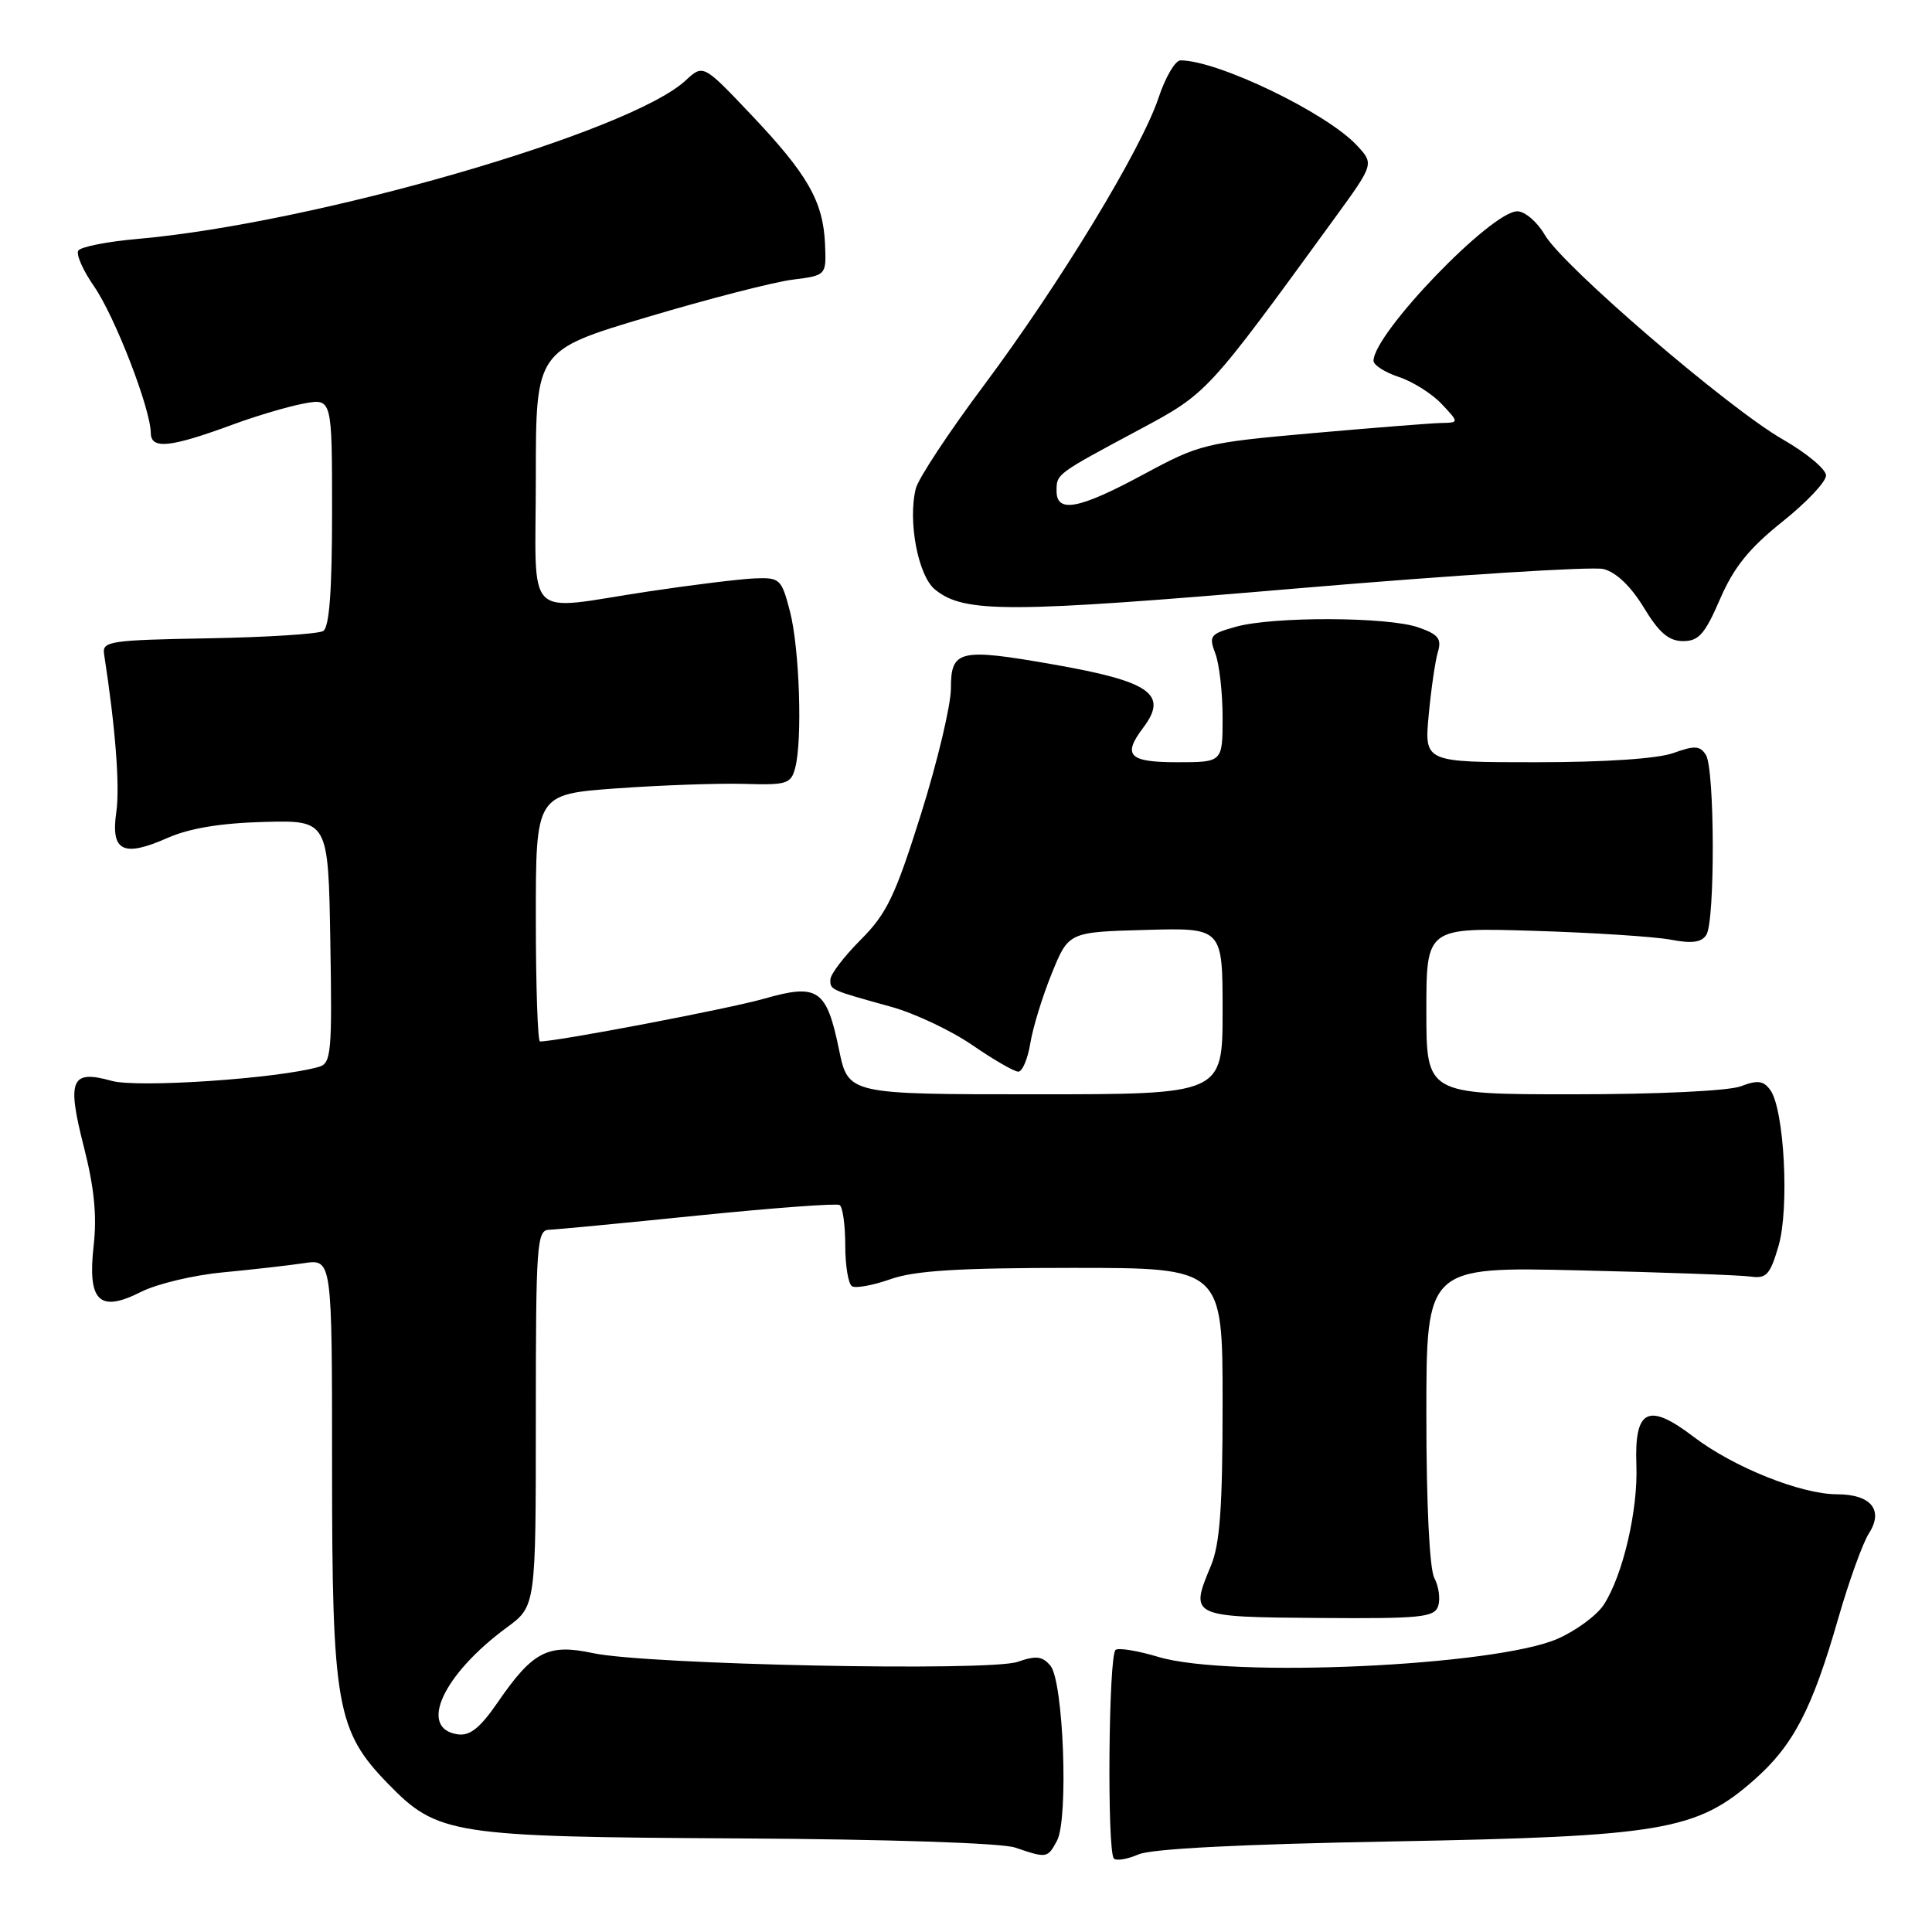 <?xml version="1.0" encoding="UTF-8" standalone="no"?>
<!DOCTYPE svg PUBLIC "-//W3C//DTD SVG 1.1//EN" "http://www.w3.org/Graphics/SVG/1.1/DTD/svg11.dtd" >
<svg xmlns="http://www.w3.org/2000/svg" xmlns:xlink="http://www.w3.org/1999/xlink" version="1.1" viewBox="0 0 256 256">
 <g >
 <path fill="currentColor"
d=" M 184.50 244.00 C 220.23 243.34 224.80 242.57 232.43 235.85 C 237.62 231.28 240.12 226.49 243.59 214.40 C 245.00 209.51 246.82 204.46 247.64 203.18 C 249.63 200.10 247.92 198.00 243.42 198.00 C 238.65 198.00 229.69 194.41 224.42 190.39 C 218.39 185.79 216.55 186.70 216.83 194.14 C 217.06 200.10 215.03 208.79 212.49 212.66 C 211.58 214.05 208.85 216.06 206.43 217.13 C 198.21 220.77 162.90 222.38 153.49 219.55 C 150.83 218.75 148.29 218.32 147.83 218.61 C 146.89 219.19 146.67 245.34 147.60 246.27 C 147.93 246.60 149.40 246.35 150.85 245.72 C 152.56 244.97 164.49 244.36 184.50 244.00 Z  M 140.06 243.90 C 141.60 241.01 140.92 222.81 139.19 220.72 C 138.13 219.45 137.29 219.35 134.85 220.20 C 131.09 221.51 85.74 220.58 78.58 219.05 C 72.61 217.77 70.61 218.80 65.97 225.54 C 63.63 228.95 62.27 230.04 60.66 229.81 C 55.38 229.06 58.66 221.91 67.14 215.66 C 71.00 212.83 71.00 212.83 71.00 187.91 C 71.00 164.87 71.13 163.00 72.75 162.95 C 73.71 162.92 82.60 162.07 92.50 161.06 C 102.40 160.06 110.84 159.43 111.25 159.67 C 111.66 159.92 112.00 162.31 112.00 165.00 C 112.00 167.69 112.40 170.13 112.89 170.43 C 113.38 170.74 115.69 170.31 118.02 169.49 C 121.23 168.36 127.06 168.00 142.13 168.00 C 162.00 168.00 162.00 168.00 162.00 185.88 C 162.00 199.79 161.65 204.58 160.45 207.48 C 157.63 214.23 157.70 214.26 174.76 214.39 C 188.35 214.49 190.08 214.31 190.57 212.79 C 190.87 211.85 190.64 210.19 190.06 209.10 C 189.42 207.91 189.00 199.36 189.00 187.49 C 189.00 167.85 189.00 167.85 209.25 168.33 C 220.39 168.59 230.60 168.96 231.94 169.15 C 234.06 169.45 234.54 168.93 235.66 165.11 C 237.12 160.15 236.43 146.97 234.57 144.43 C 233.67 143.19 232.88 143.09 230.66 143.94 C 229.04 144.55 219.69 145.00 208.43 145.00 C 189.00 145.00 189.00 145.00 189.00 133.95 C 189.00 122.90 189.00 122.90 203.25 123.34 C 211.09 123.58 219.24 124.11 221.37 124.51 C 224.19 125.05 225.46 124.88 226.10 123.87 C 227.27 122.03 227.22 101.89 226.04 100.03 C 225.26 98.80 224.55 98.76 221.73 99.78 C 219.65 100.53 212.69 101.00 203.54 101.00 C 188.73 101.00 188.73 101.00 189.31 94.75 C 189.63 91.31 190.18 87.54 190.53 86.38 C 191.05 84.64 190.58 84.05 187.93 83.13 C 183.89 81.72 168.75 81.67 163.79 83.04 C 160.34 84.00 160.15 84.25 161.04 86.60 C 161.57 87.99 162.00 91.80 162.00 95.07 C 162.00 101.00 162.00 101.00 156.00 101.00 C 149.59 101.00 148.70 100.11 151.47 96.44 C 154.85 91.98 152.45 90.29 139.50 88.03 C 127.11 85.86 126.00 86.12 126.00 91.21 C 126.00 93.44 124.21 100.95 122.03 107.89 C 118.62 118.73 117.50 121.06 114.07 124.50 C 111.87 126.70 110.05 129.08 110.03 129.78 C 110.00 131.18 109.95 131.15 118.13 133.42 C 121.22 134.28 126.05 136.56 128.85 138.49 C 131.66 140.42 134.39 142.00 134.93 142.00 C 135.47 142.00 136.18 140.31 136.52 138.25 C 136.85 136.19 138.13 132.03 139.36 129.00 C 141.59 123.50 141.59 123.50 151.80 123.22 C 162.00 122.93 162.00 122.93 162.00 133.97 C 162.00 145.00 162.00 145.00 137.20 145.00 C 112.40 145.00 112.40 145.00 111.18 139.11 C 109.52 131.05 108.39 130.29 101.22 132.34 C 96.66 133.65 73.85 138.00 71.55 138.00 C 71.25 138.00 71.00 130.63 71.00 121.62 C 71.00 105.24 71.00 105.24 81.75 104.46 C 87.66 104.04 95.26 103.77 98.63 103.87 C 104.23 104.04 104.80 103.87 105.36 101.78 C 106.35 98.11 105.94 85.88 104.67 81.00 C 103.55 76.70 103.34 76.51 100.00 76.64 C 98.08 76.72 91.78 77.49 86.00 78.36 C 69.15 80.89 71.00 82.76 71.00 63.21 C 71.00 46.42 71.00 46.42 85.75 42.02 C 93.86 39.60 102.53 37.37 105.00 37.06 C 109.50 36.49 109.50 36.49 109.32 32.33 C 109.07 26.68 107.03 23.11 99.54 15.21 C 93.18 8.50 93.18 8.50 90.84 10.67 C 83.42 17.54 41.73 29.59 18.22 31.66 C 14.21 32.01 10.68 32.71 10.37 33.21 C 10.06 33.71 11.00 35.84 12.46 37.94 C 15.22 41.92 19.94 54.12 19.98 57.36 C 20.00 59.59 22.54 59.32 31.00 56.20 C 34.02 55.09 38.19 53.86 40.25 53.47 C 44.00 52.78 44.00 52.78 44.00 67.83 C 44.00 78.27 43.64 83.10 42.83 83.61 C 42.18 84.01 35.32 84.44 27.58 84.58 C 14.56 84.81 13.52 84.97 13.79 86.66 C 15.30 96.40 15.90 104.20 15.41 107.61 C 14.66 112.81 16.30 113.64 22.22 111.02 C 25.11 109.75 29.25 109.06 35.00 108.91 C 43.50 108.69 43.50 108.69 43.77 124.77 C 44.02 139.45 43.89 140.89 42.27 141.36 C 36.86 142.92 18.22 144.18 14.80 143.22 C 9.39 141.71 8.83 143.04 11.12 152.00 C 12.48 157.32 12.86 161.11 12.41 165.04 C 11.58 172.44 13.15 173.98 18.67 171.19 C 20.78 170.12 25.65 168.96 29.50 168.60 C 33.35 168.23 38.19 167.69 40.25 167.38 C 44.00 166.82 44.00 166.82 44.00 194.30 C 44.00 226.02 44.59 229.34 51.43 236.37 C 58.00 243.11 59.84 243.39 98.00 243.60 C 117.64 243.71 132.74 244.21 134.50 244.81 C 138.73 246.25 138.80 246.23 140.06 243.90 Z  M 227.92 79.37 C 229.75 75.15 231.77 72.65 236.16 69.14 C 239.36 66.59 241.97 63.83 241.96 63.00 C 241.95 62.17 239.37 60.02 236.22 58.22 C 228.96 54.05 207.08 35.25 204.69 31.12 C 203.70 29.41 202.06 28.00 201.05 28.00 C 197.58 28.00 182.00 44.20 182.00 47.81 C 182.00 48.38 183.51 49.34 185.35 49.95 C 187.20 50.56 189.75 52.17 191.03 53.53 C 193.35 56.00 193.35 56.00 190.92 56.05 C 189.59 56.08 181.91 56.69 173.86 57.40 C 159.69 58.66 158.98 58.84 151.54 62.85 C 142.98 67.47 140.00 68.04 140.00 65.06 C 140.00 62.79 139.92 62.84 150.95 56.94 C 160.02 52.07 159.87 52.24 176.79 28.99 C 182.08 21.72 182.08 21.72 179.79 19.26 C 175.75 14.93 161.36 8.00 156.42 8.00 C 155.73 8.00 154.42 10.22 153.52 12.94 C 151.25 19.77 140.46 37.54 130.38 51.05 C 125.74 57.25 121.68 63.41 121.35 64.73 C 120.27 69.05 121.65 76.30 123.90 78.12 C 127.77 81.26 133.53 81.24 171.95 77.96 C 192.78 76.19 211.02 75.04 212.47 75.40 C 214.15 75.82 216.10 77.69 217.81 80.50 C 219.83 83.84 221.12 84.94 223.00 84.95 C 225.08 84.96 225.90 84.04 227.92 79.37 Z "/>
</g>
</svg>